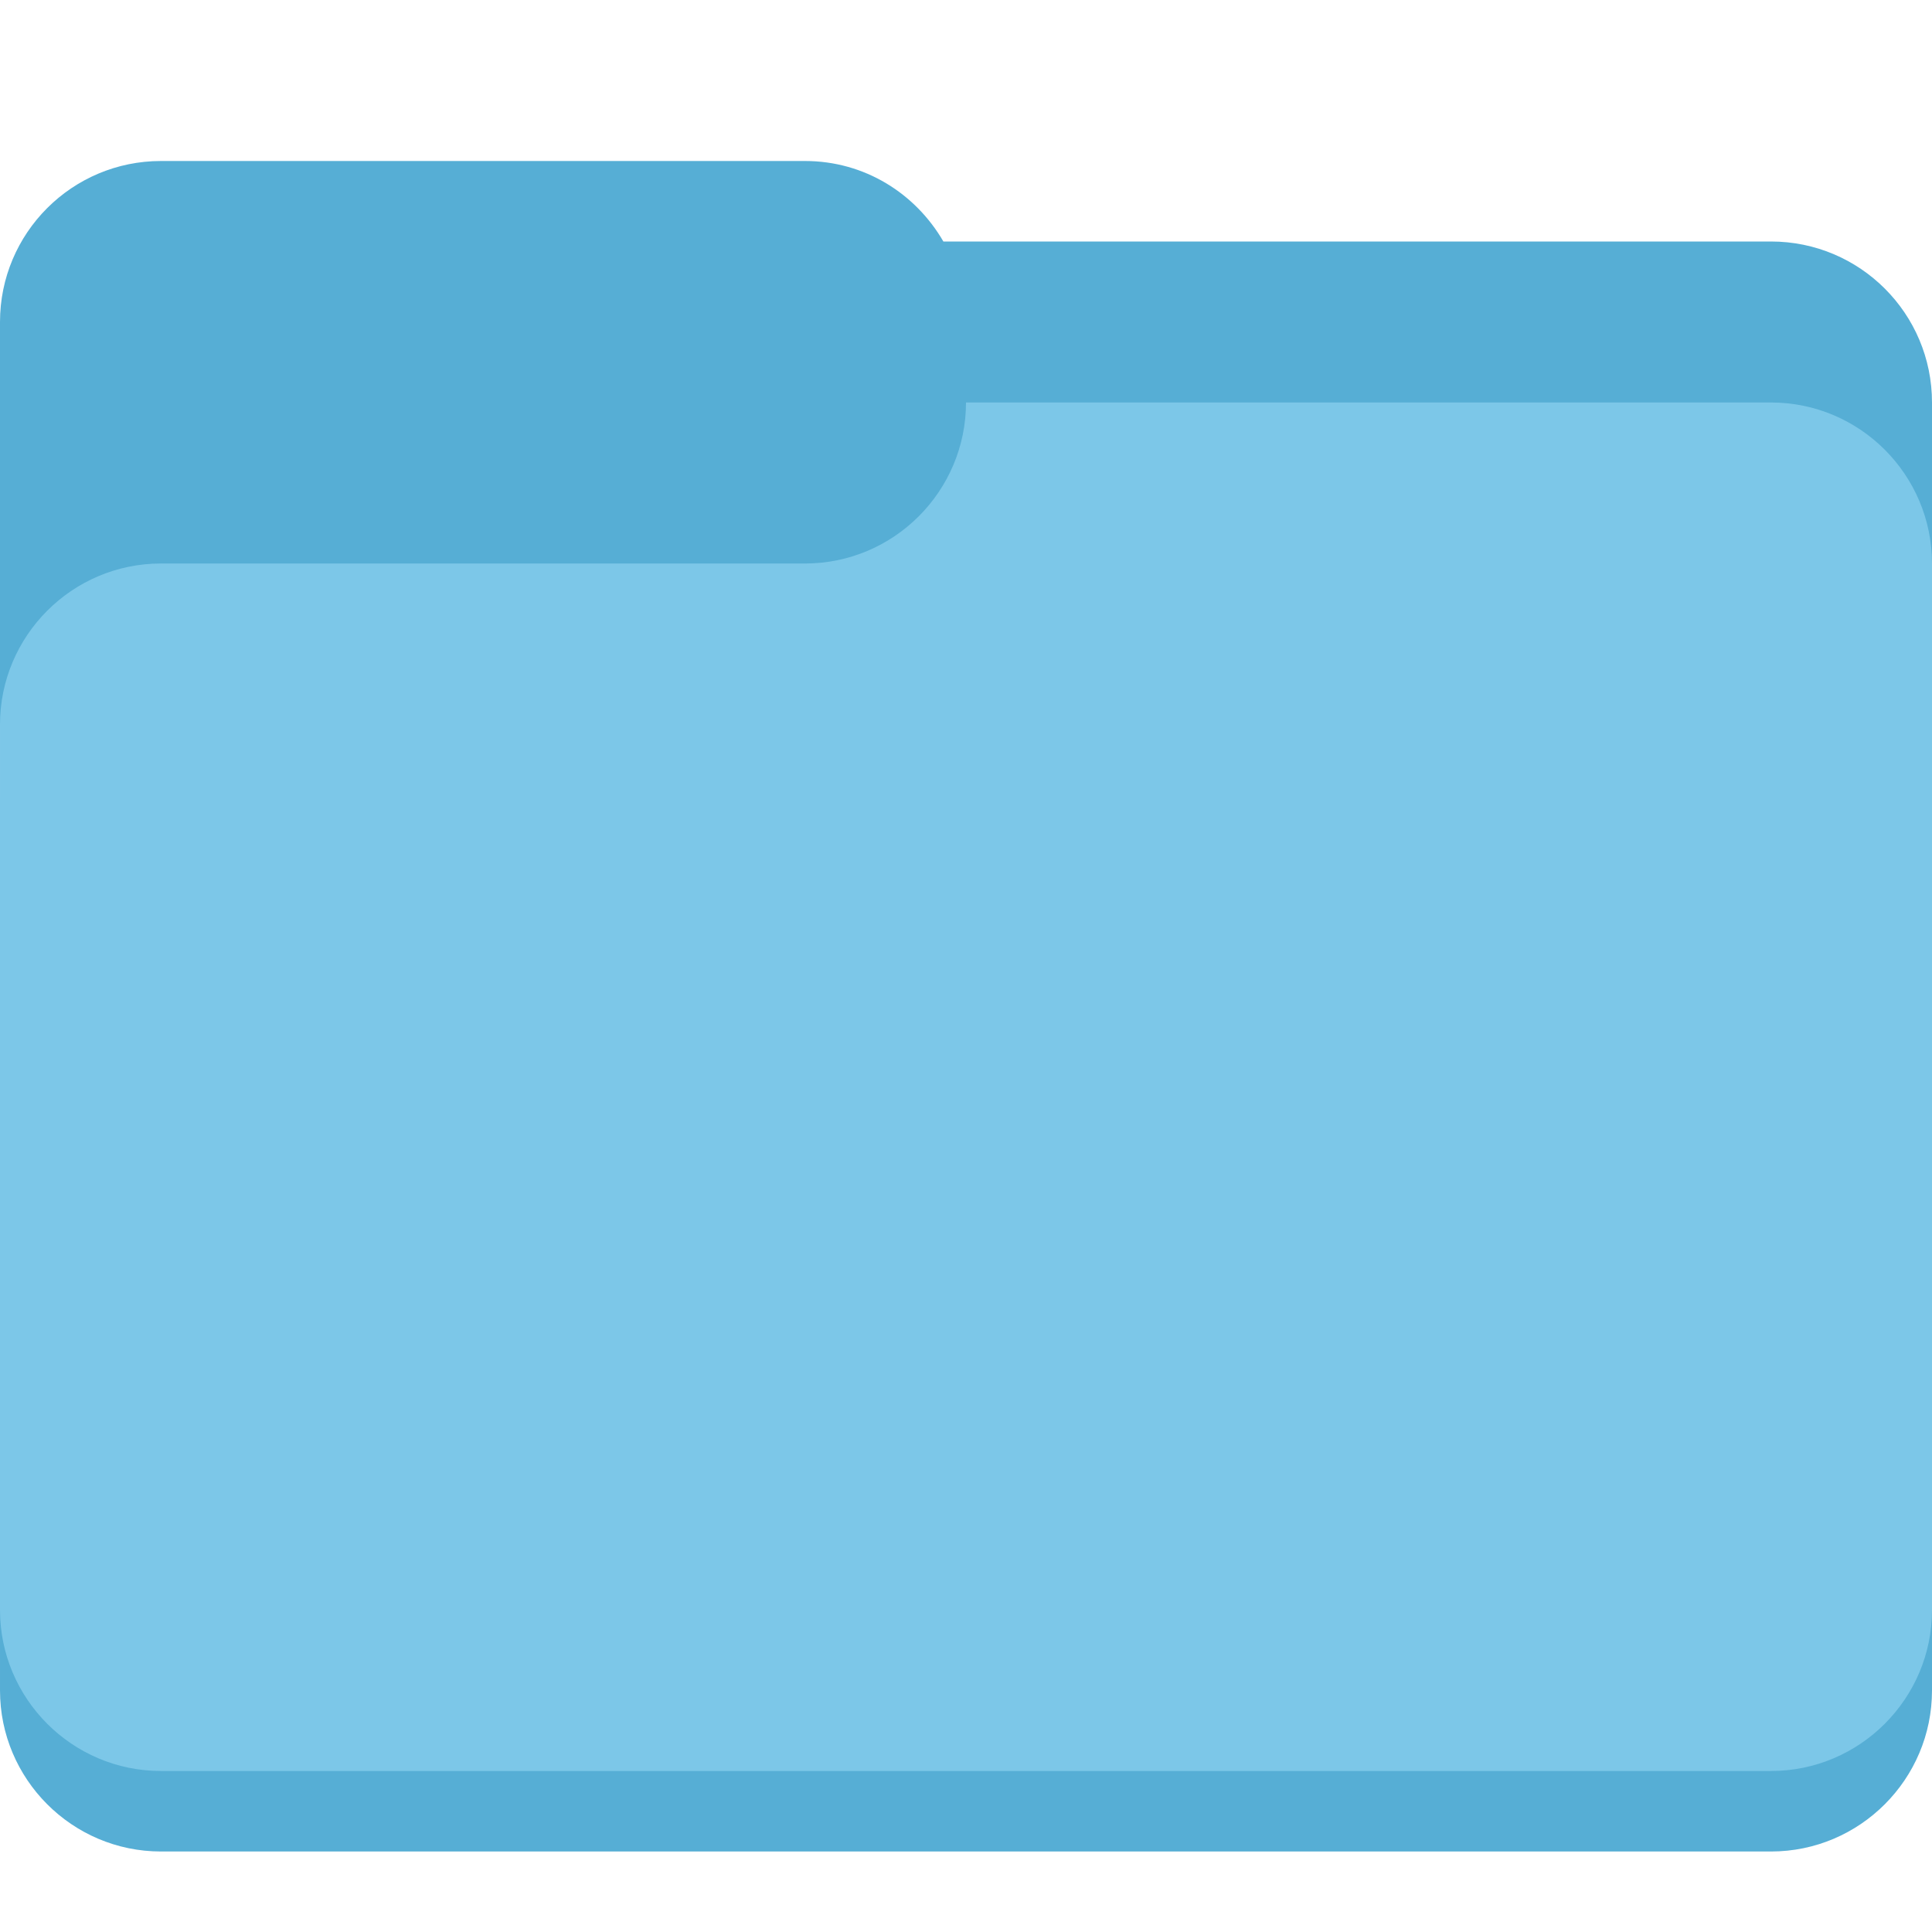 <?xml version="1.0"?>
<svg height="24" version="1.1" width="24" xmlns="http://www.w3.org/2000/svg" xmlns:cc="http://creativecommons.org/ns#" xmlns:dc="http://purl.org/dc/elements/1.1/" xmlns:rdf="http://www.w3.org/1999/02/22-rdf-syntax-ns#">
	<g transform="translate(0 -1028.4)">
		<path d="m12 1034.4c0 1.1-0.895 2-2 2h-5-3c-1.105 0-2 0.9-2 2v8 3c0 1.1 0.895 2 2 2h20c1.105 0 2-0.9 2-2v-3-10c0-1.1-0.895-2-2-2h-10z" fill="#56aed5" />
		<path d="m2 2c-1.105 0-2 0.895-2 2v5h10v1h14v-5c0-1.105-0.895-2-2-2h-10.281c-0.346-0.597-0.979-1-1.719-1h-8z" fill="#56aed5" transform="translate(0 1028.4)" />
		<path d="m12 1033.4c0 1.1-0.895 2-2 2h-5-3c-1.105 0-2 0.9-2 2v8 3c0 1.1 0.895 2 2 2h20c1.105 0 2-0.9 2-2v-3-10c0-1.1-0.895-2-2-2h-10z" fill="#7cc7e8" />
	</g>
</svg>

